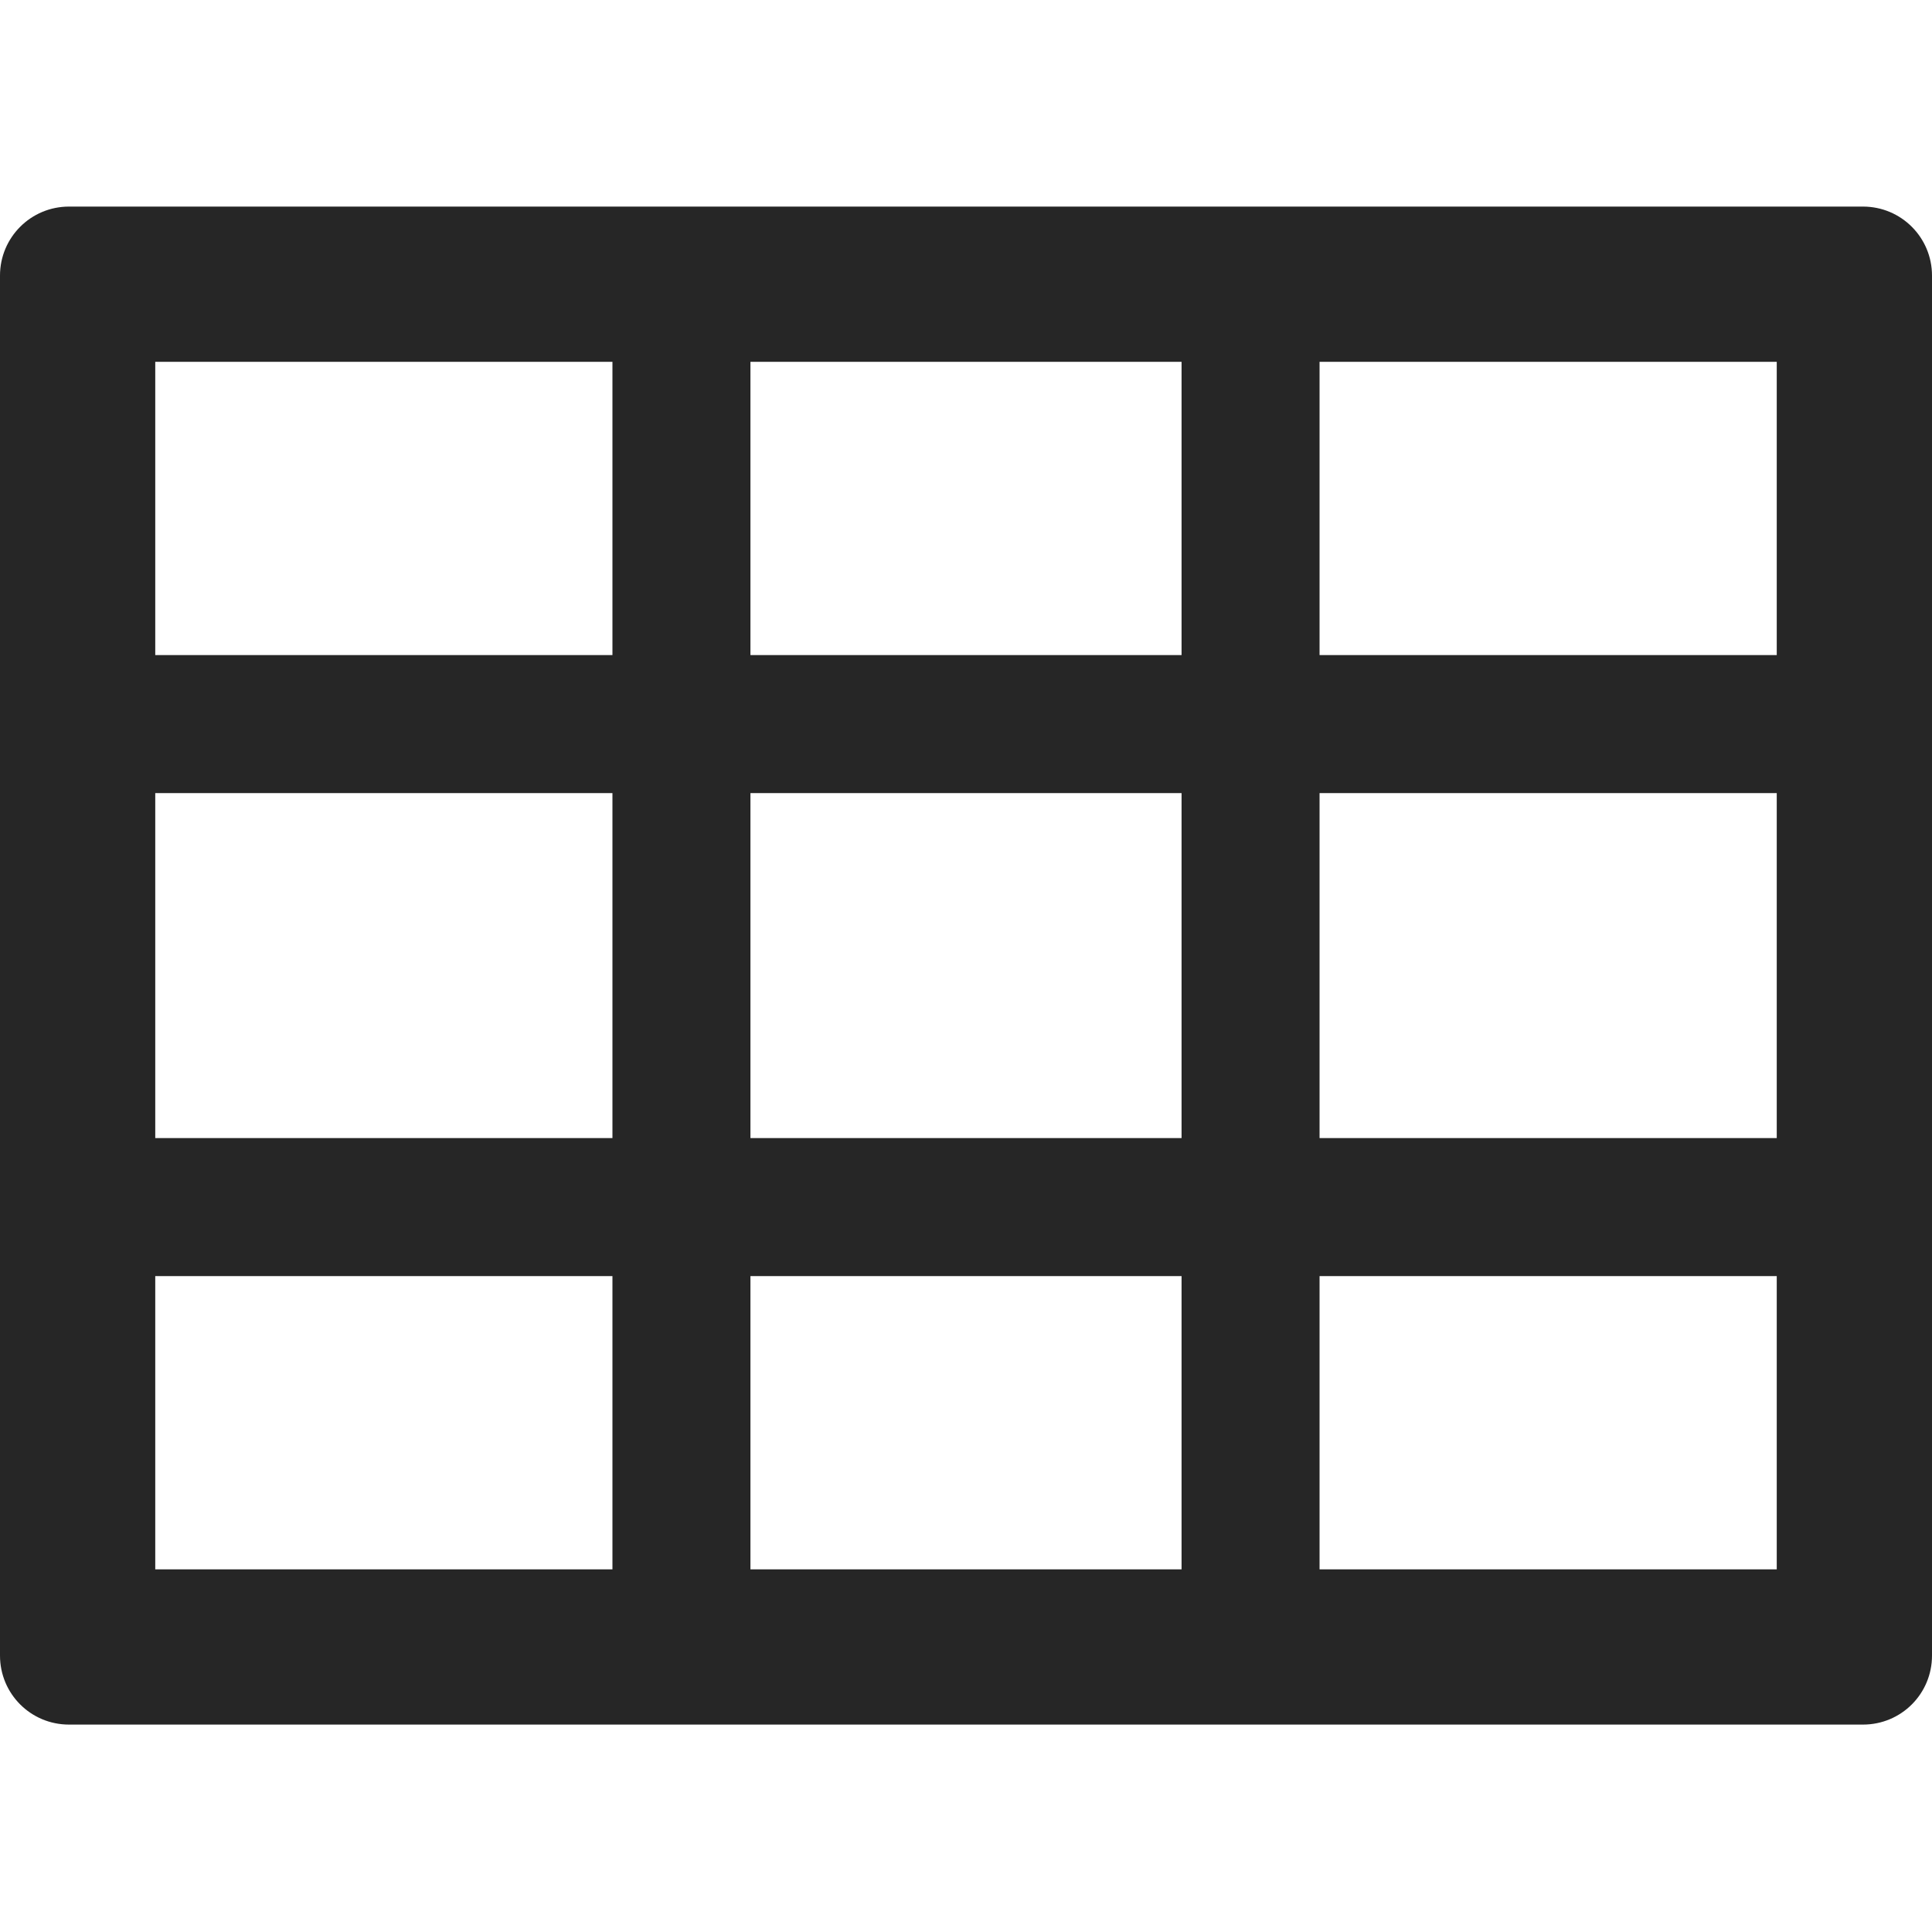 <svg width="14" height="14" viewBox="0 0 14 14" fill="none" xmlns="http://www.w3.org/2000/svg">
<g clip-path="url(#clip0_181957_6123)">
<path d="M13.5 1.497H0.5C0.223 1.497 0 1.721 0 1.997V11.997C0 12.274 0.223 12.497 0.5 12.497H13.5C13.777 12.497 14 12.274 14 11.997V1.997C14 1.721 13.777 1.497 13.5 1.497ZM12.875 4.747H9.562V2.622H12.875V4.747ZM12.875 8.247H9.562V5.747H12.875V8.247ZM5.438 5.747H8.562V8.247H5.438V5.747ZM8.562 4.747H5.438V2.622H8.562V4.747ZM1.125 5.747H4.438V8.247H1.125V5.747ZM1.125 2.622H4.438V4.747H1.125V2.622ZM1.125 9.247H4.438V11.372H1.125V9.247ZM5.438 9.247H8.562V11.372H5.438V9.247ZM12.875 11.372H9.562V9.247H12.875V11.372Z" fill="black" fill-opacity="0.85"/>
</g>
<defs>
<clipPath id="clip0_181957_6123">
<rect width="14" height="14" fill="white"/>
</clipPath>
</defs>
</svg>
